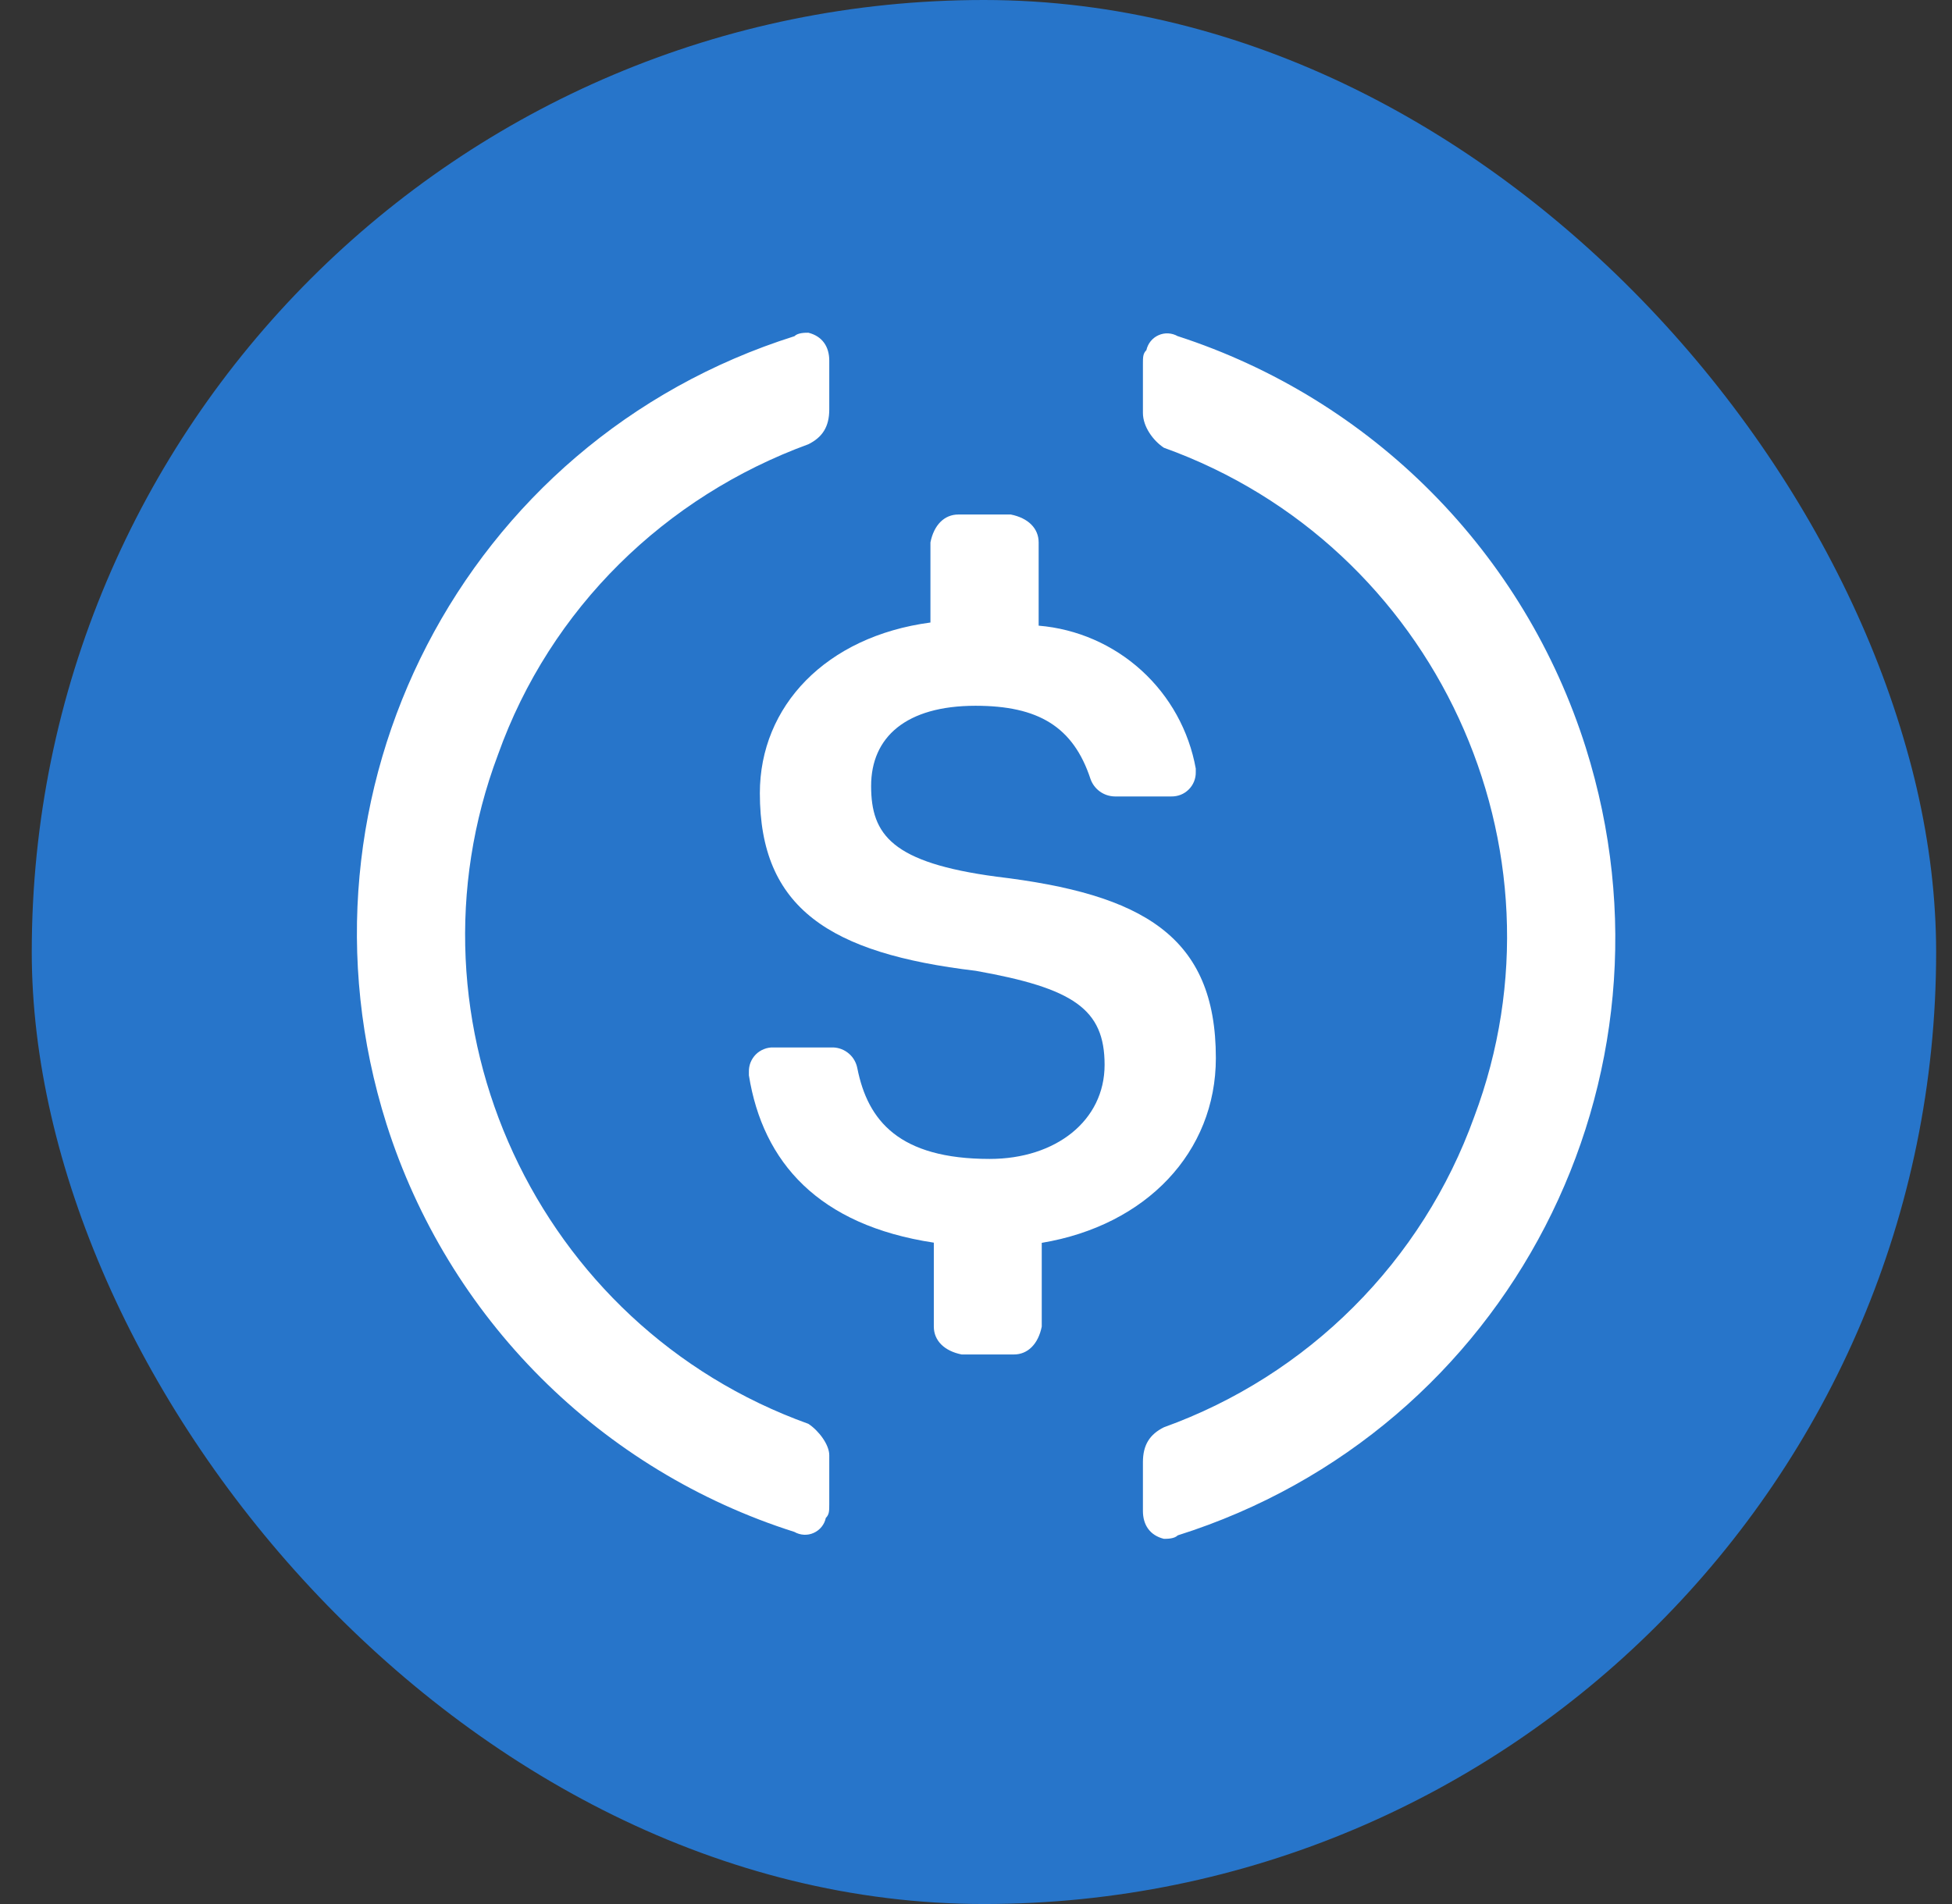 <svg width="41" height="40" viewBox="0 0 41 40" fill="none" xmlns="http://www.w3.org/2000/svg">
<rect x="0" y="0" width="41" height="40" fill="#333333" stroke="none"/>
<rect x="0.667" width="40" height="40" rx="20" fill="#2775CA"/>
<path d="M25.538 22.227C25.538 19.663 24.002 18.783 20.93 18.417C18.736 18.124 18.297 17.538 18.297 16.512C18.297 15.487 19.029 14.827 20.491 14.827C21.808 14.827 22.543 15.266 22.905 16.365C22.942 16.471 23.012 16.564 23.103 16.629C23.195 16.695 23.304 16.73 23.417 16.732H24.602C24.67 16.733 24.738 16.721 24.801 16.696C24.864 16.671 24.921 16.633 24.969 16.585C25.017 16.537 25.055 16.48 25.08 16.417C25.105 16.354 25.118 16.287 25.116 16.219V16.146C24.973 15.352 24.572 14.627 23.976 14.085C23.379 13.542 22.62 13.211 21.816 13.144V11.395C21.816 11.101 21.597 10.882 21.231 10.809H20.129C19.836 10.809 19.616 11.028 19.543 11.395V13.078C17.349 13.37 15.96 14.834 15.96 16.663C15.96 19.077 17.422 20.029 20.495 20.395C22.546 20.76 23.201 21.198 23.201 22.37C23.201 23.543 22.176 24.347 20.788 24.347C18.885 24.347 18.227 23.544 18.008 22.444C17.985 22.323 17.923 22.213 17.83 22.134C17.737 22.054 17.619 22.008 17.497 22.005H16.242C16.175 22.003 16.107 22.015 16.044 22.041C15.981 22.066 15.924 22.103 15.876 22.151C15.828 22.199 15.791 22.256 15.765 22.319C15.74 22.382 15.728 22.45 15.73 22.517V22.591C16.023 24.422 17.196 25.74 19.614 26.106V27.869C19.614 28.162 19.833 28.382 20.199 28.455H21.296C21.588 28.455 21.808 28.235 21.881 27.869V26.11C24.075 25.744 25.538 24.205 25.538 22.227Z" fill="white"/>
<path d="M16.979 29.912C11.27 27.861 8.337 21.491 10.461 15.851C11.559 12.775 13.976 10.432 16.979 9.333C17.272 9.187 17.418 8.968 17.418 8.601V7.576C17.418 7.283 17.272 7.063 16.979 6.99C16.905 6.99 16.759 6.99 16.686 7.063C9.729 9.26 5.921 16.657 8.118 23.614C8.756 25.624 9.867 27.451 11.358 28.942C12.849 30.433 14.676 31.545 16.686 32.183C16.747 32.218 16.815 32.238 16.886 32.242C16.956 32.246 17.026 32.233 17.09 32.204C17.155 32.175 17.211 32.132 17.256 32.077C17.3 32.023 17.331 31.958 17.345 31.89C17.418 31.816 17.418 31.743 17.418 31.597V30.571C17.418 30.352 17.201 30.058 16.979 29.912ZM24.738 7.063C24.677 7.028 24.609 7.008 24.539 7.004C24.468 7 24.398 7.013 24.334 7.042C24.27 7.07 24.213 7.114 24.169 7.168C24.125 7.223 24.094 7.287 24.079 7.356C24.006 7.429 24.006 7.502 24.006 7.649V8.674C24.006 8.968 24.225 9.26 24.446 9.406C30.154 11.458 33.087 17.829 30.963 23.467C30.423 24.966 29.559 26.328 28.432 27.454C27.306 28.581 25.945 29.445 24.446 29.985C24.152 30.132 24.006 30.352 24.006 30.718V31.742C24.006 32.035 24.152 32.255 24.446 32.328C24.519 32.328 24.665 32.328 24.738 32.255C31.695 30.058 35.503 22.661 33.307 15.704C32.67 13.685 31.561 11.848 30.07 10.344C28.58 8.841 26.752 7.716 24.738 7.062V7.063Z" fill="white"/>
</svg>
